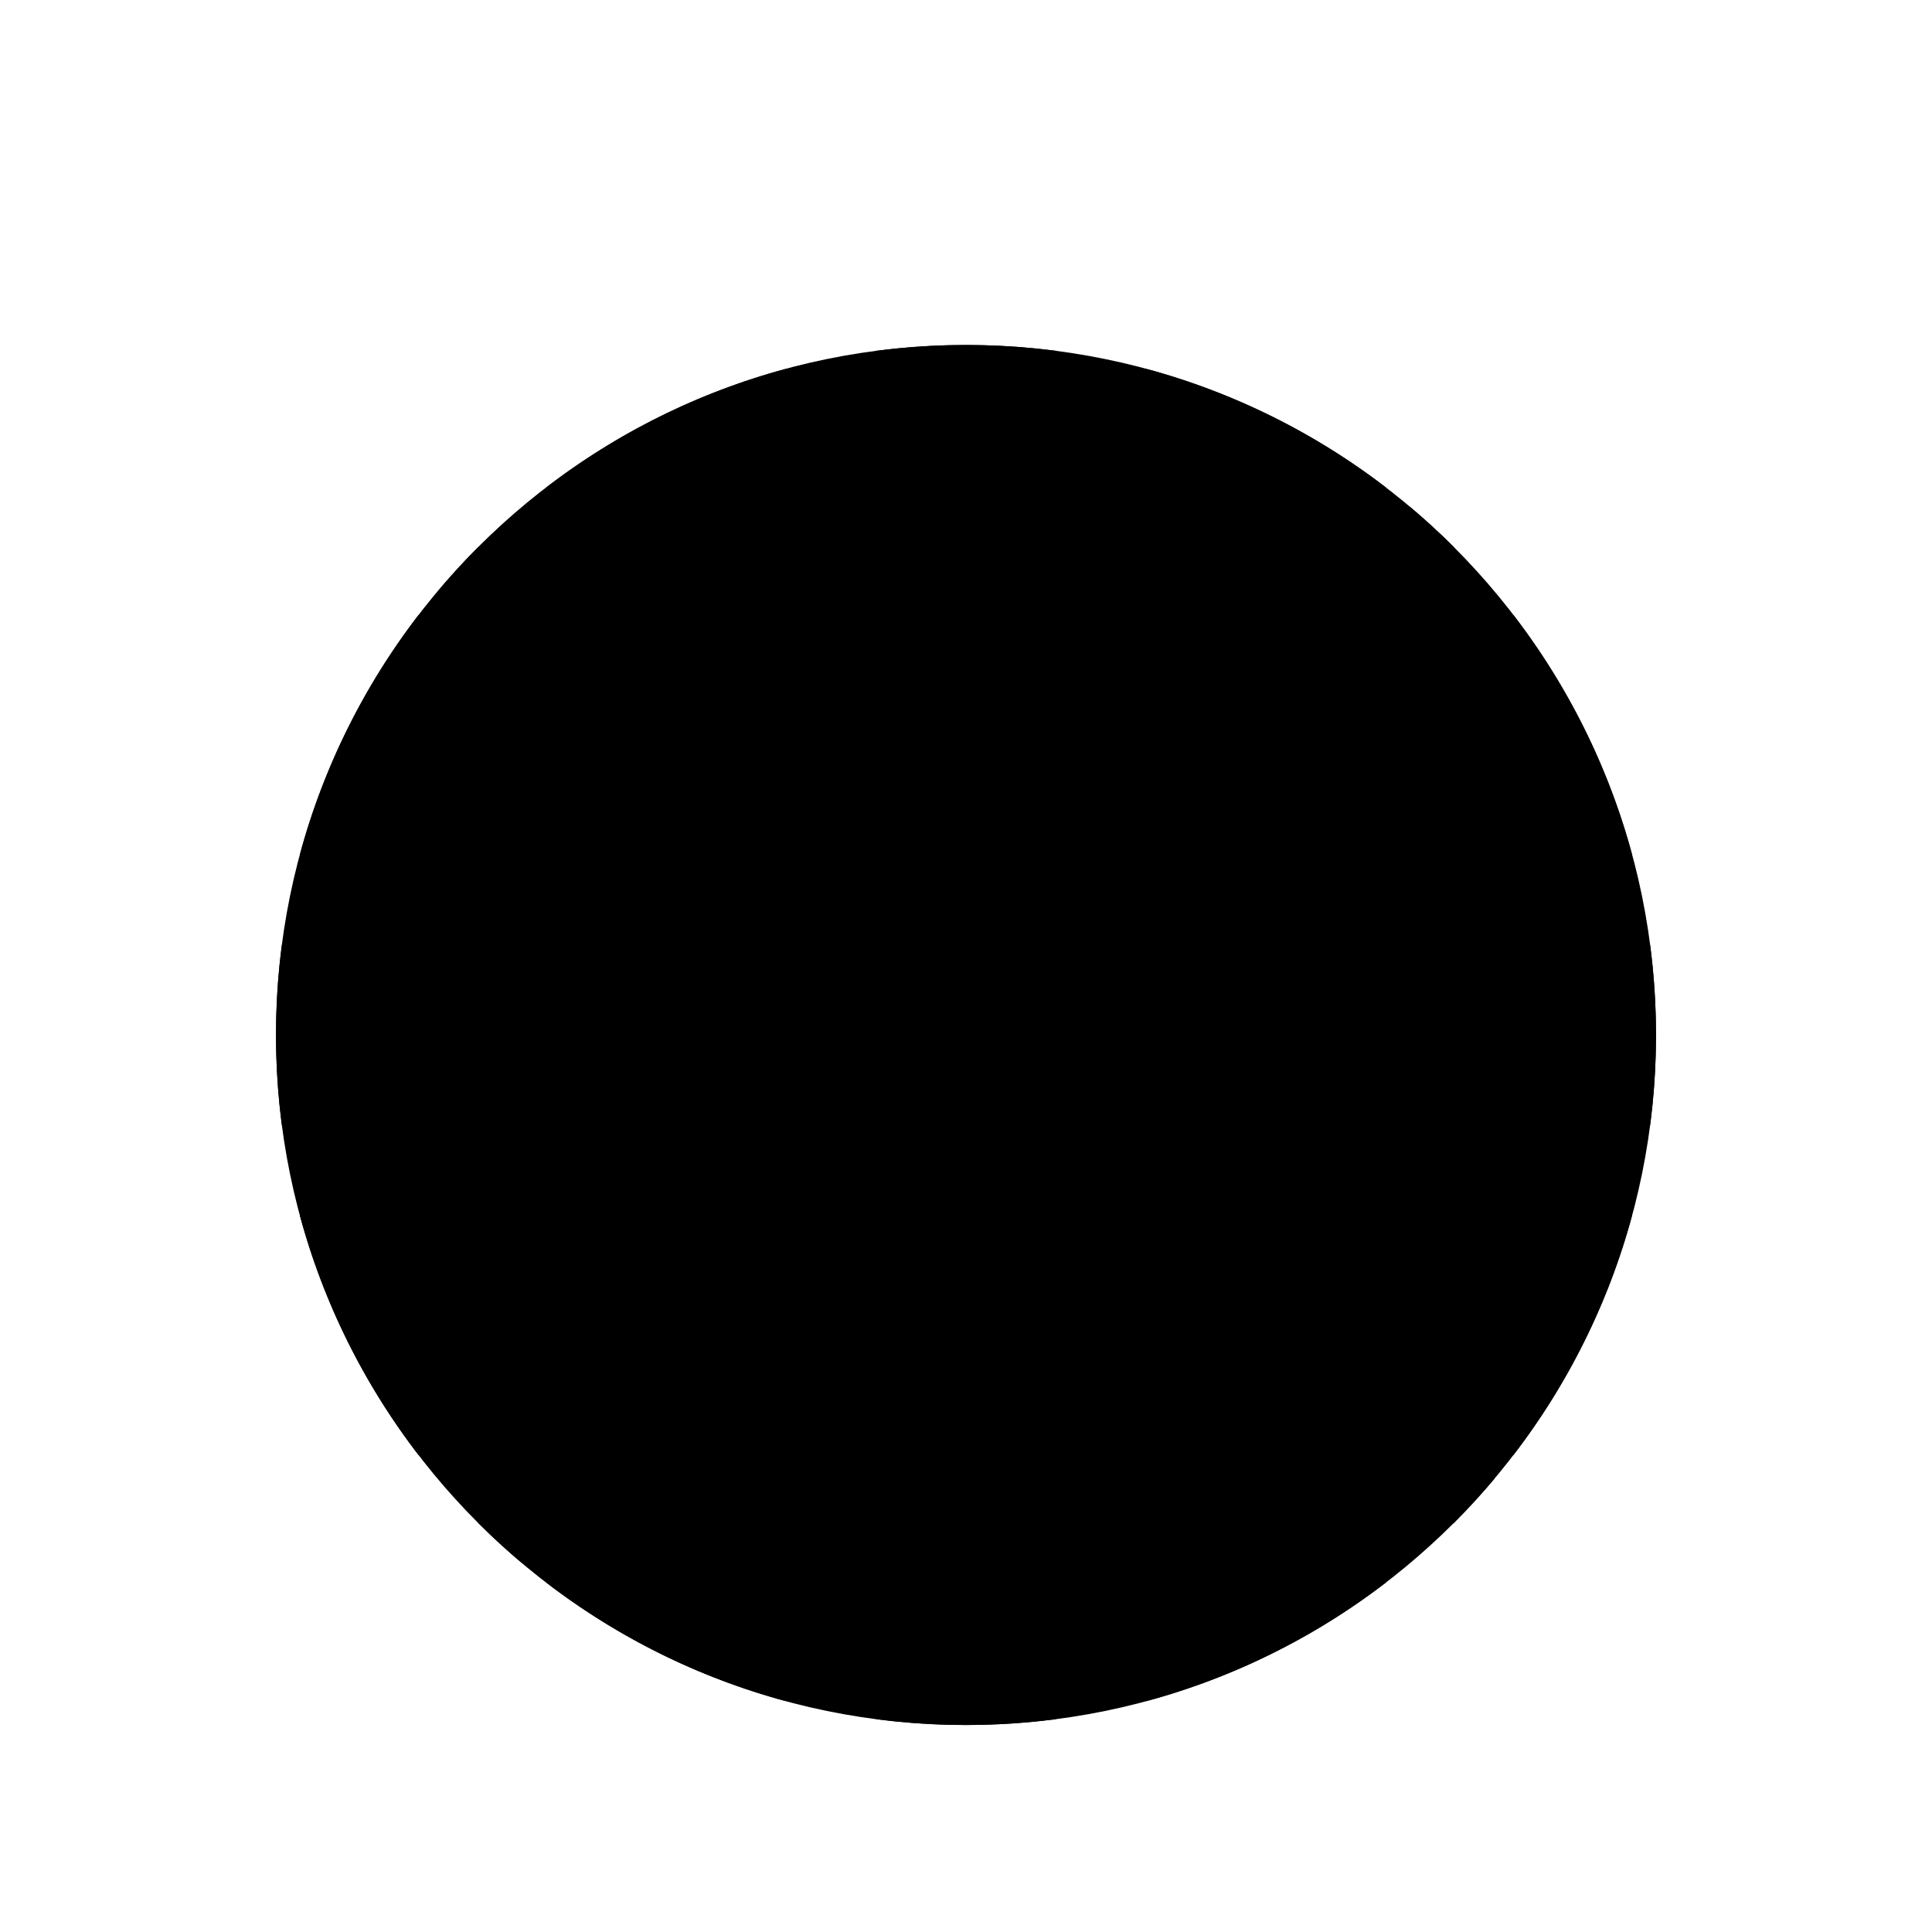 <svg width="28" height="28" viewBox="0 0 28 28" fill="none" xmlns="http://www.w3.org/2000/svg">
<g clip-path="url(#clip0_937_82347)" filter="url(#filter0_dd_937_82347)">
<path d="M14 22.5C19.523 22.5 24 18.023 24 12.5C24 6.977 19.523 2.5 14 2.5C8.477 2.5 4 6.977 4 12.5C4 18.023 8.477 22.5 14 22.5Z" fill="#F0F0F0" style="fill:#F0F0F0;fill:color(display-p3 0.941 0.941 0.941);fill-opacity:1;"/>
<path d="M6.066 6.412C5.281 7.434 4.689 8.612 4.344 9.892H9.546L6.066 6.412Z" fill="#0052B4" style="fill:#0052B4;fill:color(display-p3 0 0.322 0.706);fill-opacity:1;"/>
<path d="M23.655 9.892C23.31 8.612 22.718 7.434 21.933 6.412L18.453 9.892H23.655Z" fill="#0052B4" style="fill:#0052B4;fill:color(display-p3 0 0.322 0.706);fill-opacity:1;"/>
<path d="M4.344 15.109C4.689 16.389 5.281 17.567 6.066 18.589L9.546 15.109H4.344Z" fill="#0052B4" style="fill:#0052B4;fill:color(display-p3 0 0.322 0.706);fill-opacity:1;"/>
<path d="M20.089 4.567C19.067 3.782 17.889 3.19 16.609 2.845V8.047L20.089 4.567Z" fill="#0052B4" style="fill:#0052B4;fill:color(display-p3 0 0.322 0.706);fill-opacity:1;"/>
<path d="M7.914 20.433C8.936 21.218 10.114 21.81 11.394 22.155V16.953L7.914 20.433Z" fill="#0052B4" style="fill:#0052B4;fill:color(display-p3 0 0.322 0.706);fill-opacity:1;"/>
<path d="M11.394 2.845C10.114 3.19 8.936 3.782 7.914 4.567L11.394 8.047V2.845Z" fill="#0052B4" style="fill:#0052B4;fill:color(display-p3 0 0.322 0.706);fill-opacity:1;"/>
<path d="M16.609 22.155C17.889 21.81 19.067 21.218 20.089 20.433L16.609 16.953V22.155Z" fill="#0052B4" style="fill:#0052B4;fill:color(display-p3 0 0.322 0.706);fill-opacity:1;"/>
<path d="M18.453 15.109L21.933 18.589C22.718 17.567 23.31 16.389 23.655 15.109H18.453Z" fill="#0052B4" style="fill:#0052B4;fill:color(display-p3 0 0.322 0.706);fill-opacity:1;"/>
<path d="M23.915 11.196H15.304H15.304V2.585C14.877 2.529 14.442 2.5 14 2.5C13.558 2.5 13.123 2.529 12.696 2.585V11.196V11.196H4.085C4.029 11.623 4 12.058 4 12.5C4 12.942 4.029 13.377 4.085 13.804H12.696H12.696V22.415C13.123 22.471 13.558 22.5 14 22.5C14.442 22.5 14.877 22.471 15.304 22.415V13.804V13.804H23.915C23.971 13.377 24 12.942 24 12.5C24 12.058 23.971 11.623 23.915 11.196V11.196Z" fill="#D80027" style="fill:#D80027;fill:color(display-p3 0.847 0 0.153);fill-opacity:1;"/>
<path d="M16.609 15.108L21.072 19.571C21.277 19.366 21.473 19.151 21.66 18.929L17.839 15.108H16.609V15.108Z" fill="#D80027" style="fill:#D80027;fill:color(display-p3 0.847 0 0.153);fill-opacity:1;"/>
<path d="M11.392 15.108H11.392L6.93 19.571C7.135 19.776 7.349 19.972 7.572 20.159L11.392 16.338V15.108Z" fill="#D80027" style="fill:#D80027;fill:color(display-p3 0.847 0 0.153);fill-opacity:1;"/>
<path d="M11.394 9.891V9.891L6.932 5.429C6.726 5.634 6.531 5.848 6.344 6.071L10.164 9.891H11.394V9.891Z" fill="#D80027" style="fill:#D80027;fill:color(display-p3 0.847 0 0.153);fill-opacity:1;"/>
<path d="M16.609 9.892L21.072 5.43C20.867 5.224 20.652 5.029 20.43 4.842L16.609 8.662V9.892Z" fill="#D80027" style="fill:#D80027;fill:color(display-p3 0.847 0 0.153);fill-opacity:1;"/>
</g>
<defs>
<filter id="filter0_dd_937_82347" x="0.25" y="0" width="27.5" height="27.5" filterUnits="userSpaceOnUse" color-interpolation-filters="sRGB">
<feFlood flood-opacity="0" result="BackgroundImageFix"/>
<feColorMatrix in="SourceAlpha" type="matrix" values="0 0 0 0 0 0 0 0 0 0 0 0 0 0 0 0 0 0 127 0" result="hardAlpha"/>
<feOffset dy="1.25"/>
<feGaussianBlur stdDeviation="1.25"/>
<feColorMatrix type="matrix" values="0 0 0 0 0 0 0 0 0 0 0 0 0 0 0 0 0 0 0.06 0"/>
<feBlend mode="normal" in2="BackgroundImageFix" result="effect1_dropShadow_937_82347"/>
<feColorMatrix in="SourceAlpha" type="matrix" values="0 0 0 0 0 0 0 0 0 0 0 0 0 0 0 0 0 0 127 0" result="hardAlpha"/>
<feOffset dy="1.25"/>
<feGaussianBlur stdDeviation="1.875"/>
<feColorMatrix type="matrix" values="0 0 0 0 0 0 0 0 0 0 0 0 0 0 0 0 0 0 0.1 0"/>
<feBlend mode="normal" in2="effect1_dropShadow_937_82347" result="effect2_dropShadow_937_82347"/>
<feBlend mode="normal" in="SourceGraphic" in2="effect2_dropShadow_937_82347" result="shape"/>
</filter>
<clipPath id="clip0_937_82347">
<rect width="20" height="20" fill="white" style="fill:white;fill-opacity:1;" transform="translate(4 2.5)"/>
</clipPath>
</defs>
</svg>
